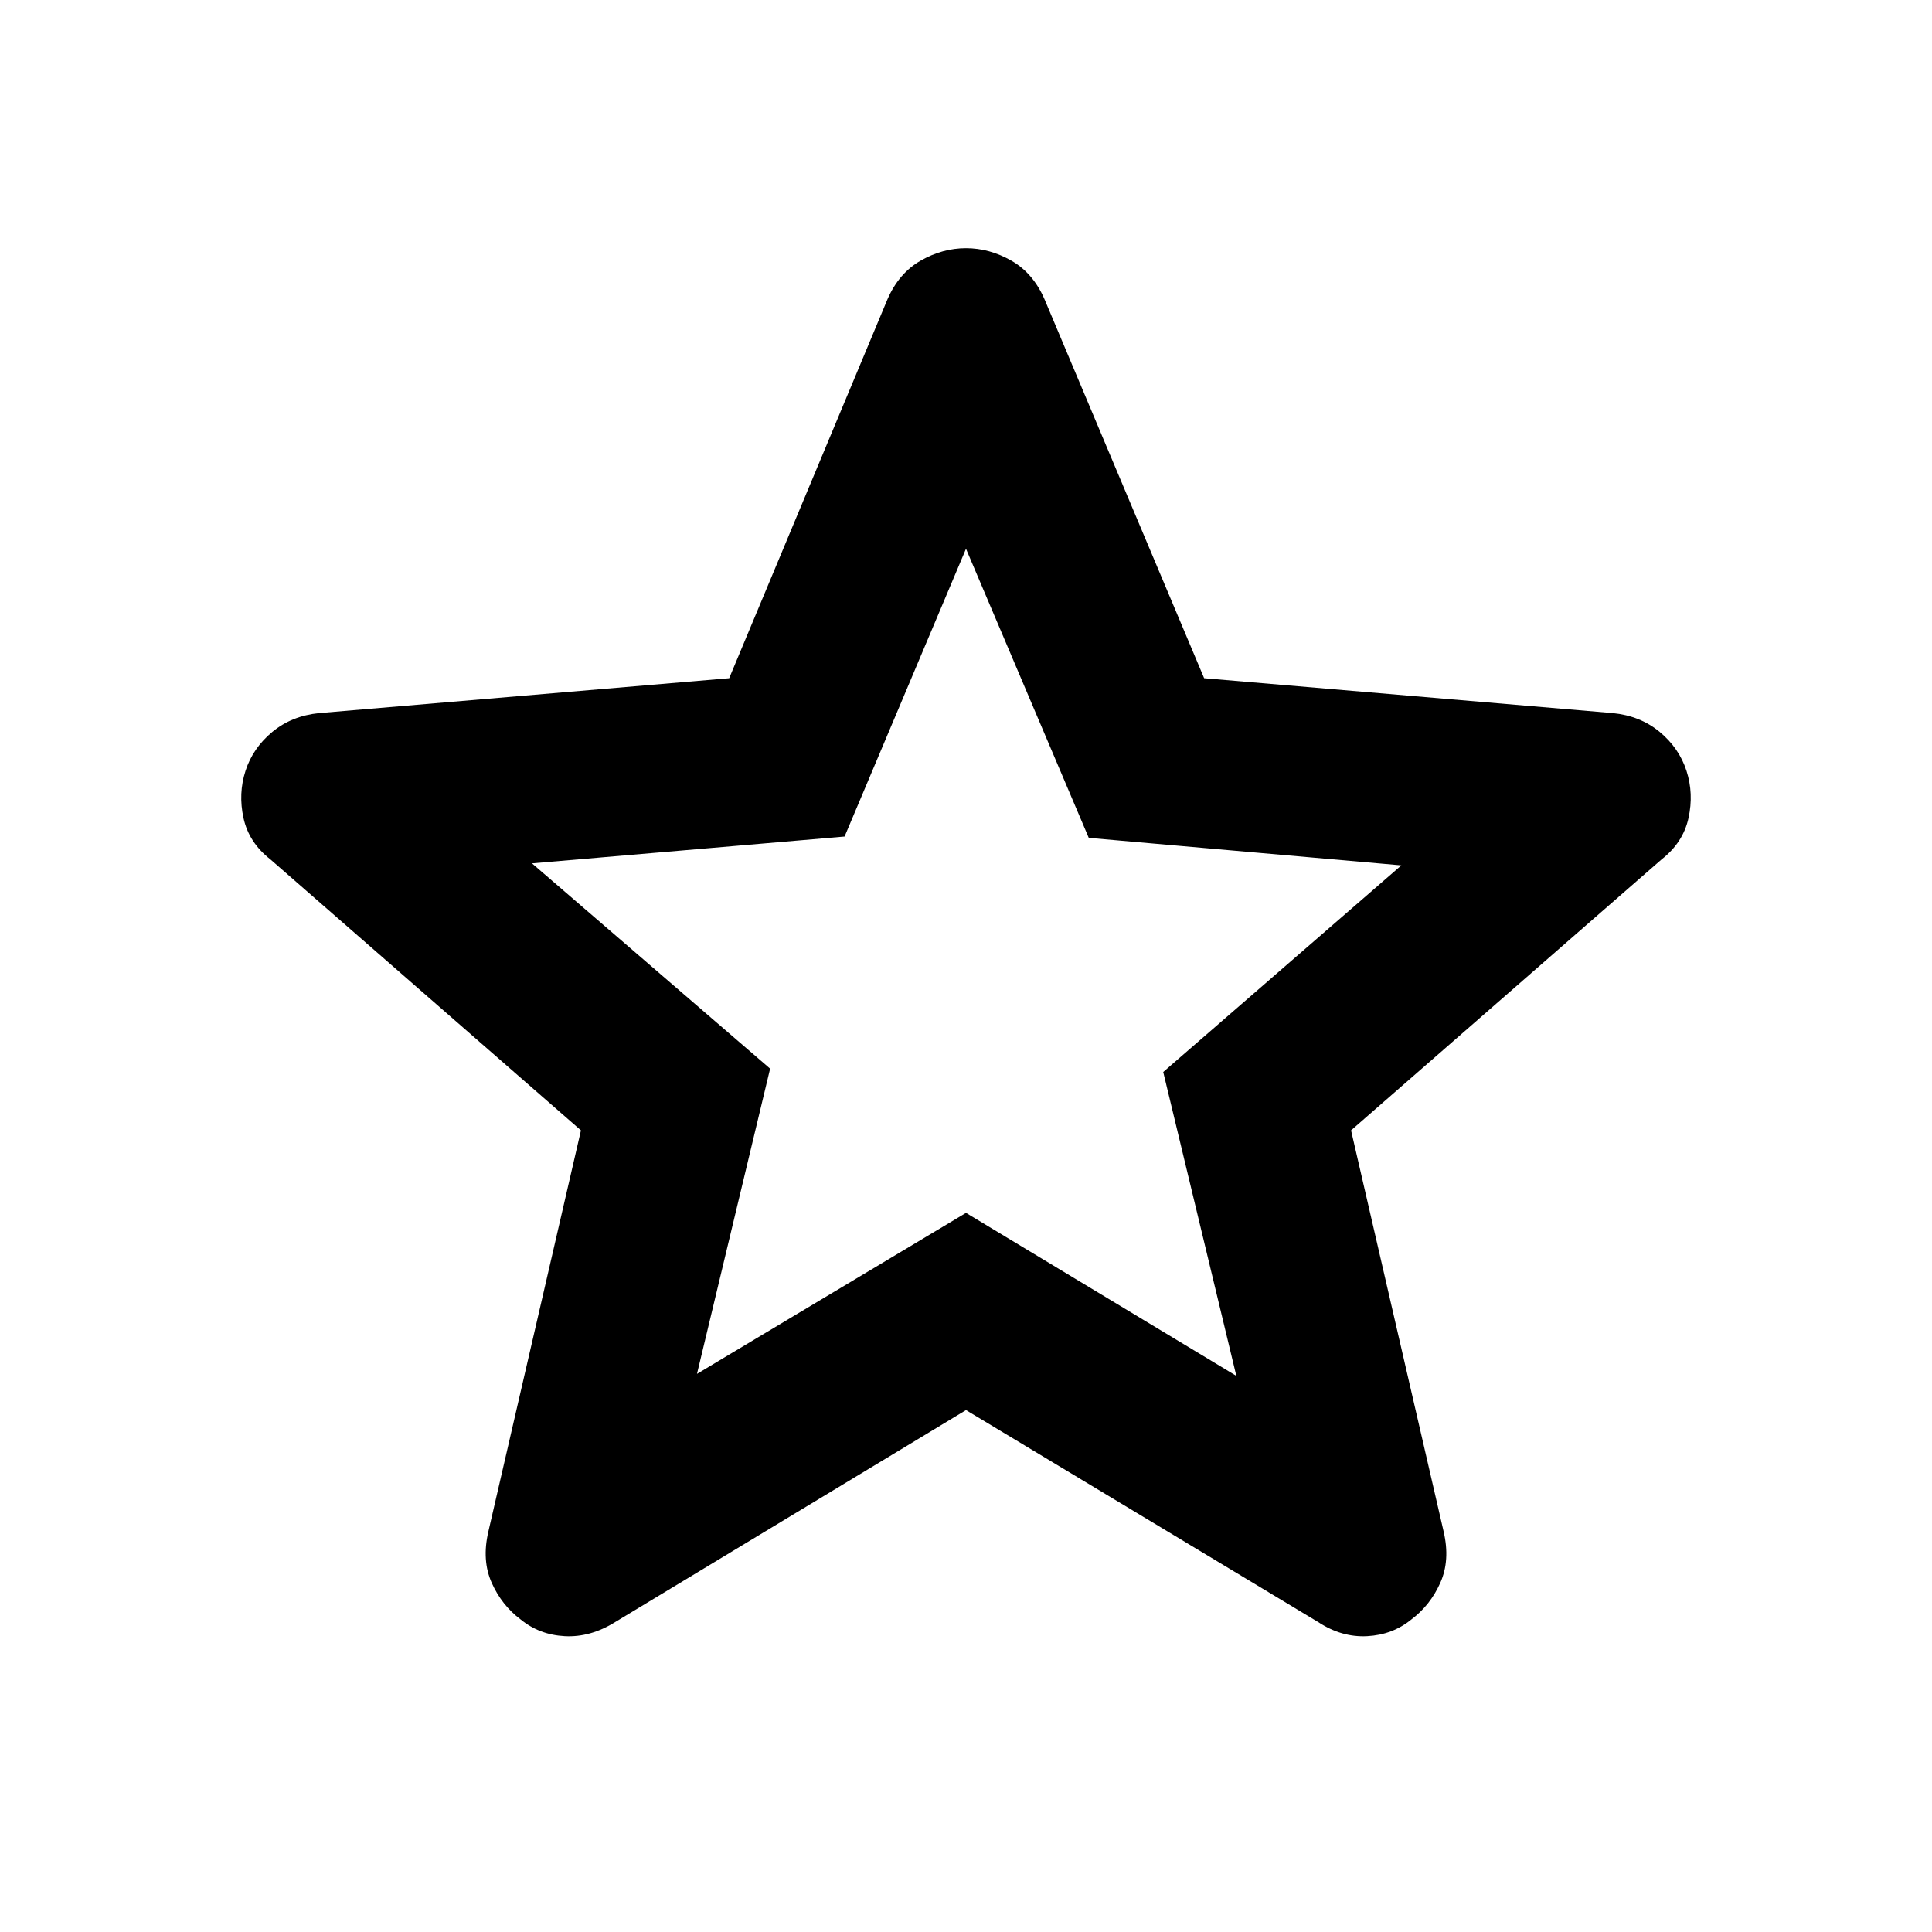 <svg xmlns="http://www.w3.org/2000/svg" height="40" viewBox="0 -960 960 960" width="40"><path d="m346.33-277.33 133.67-80 134.33 81-36.33-151L696.33-530 541-543.67l-61-143.66-60.33 143L264.33-531l118.34 102-36.34 151.67Zm133.67 18L305.67-154q-12.34 7.67-25 7-12.67-.67-22-8.33-9.34-7-14.34-18.17-5-11.17-1.66-25.5l46-199.33L134.33-533q-10.66-8.33-13.33-20.5t1-23.5q3.67-11.33 13.33-19.33 9.67-8 23.34-9.34L362.33-623 441-811.33q5.67-13 16.5-19.17 10.83-6.17 22.5-6.17t22.5 6.17q10.83 6.17 16.5 19.17L598.33-623l203 17.33q13.67 1.34 23.34 9.34 9.66 8 13.33 19.33 3.67 11.33 1 23.5T825.67-533L671.33-398.33l46 199.33q3.34 14.33-1.66 25.5t-14.34 18.17q-9.33 7.66-22 8.33-12.66.67-24.33-7L480-259.33Zm0-212.34Z"/></svg>